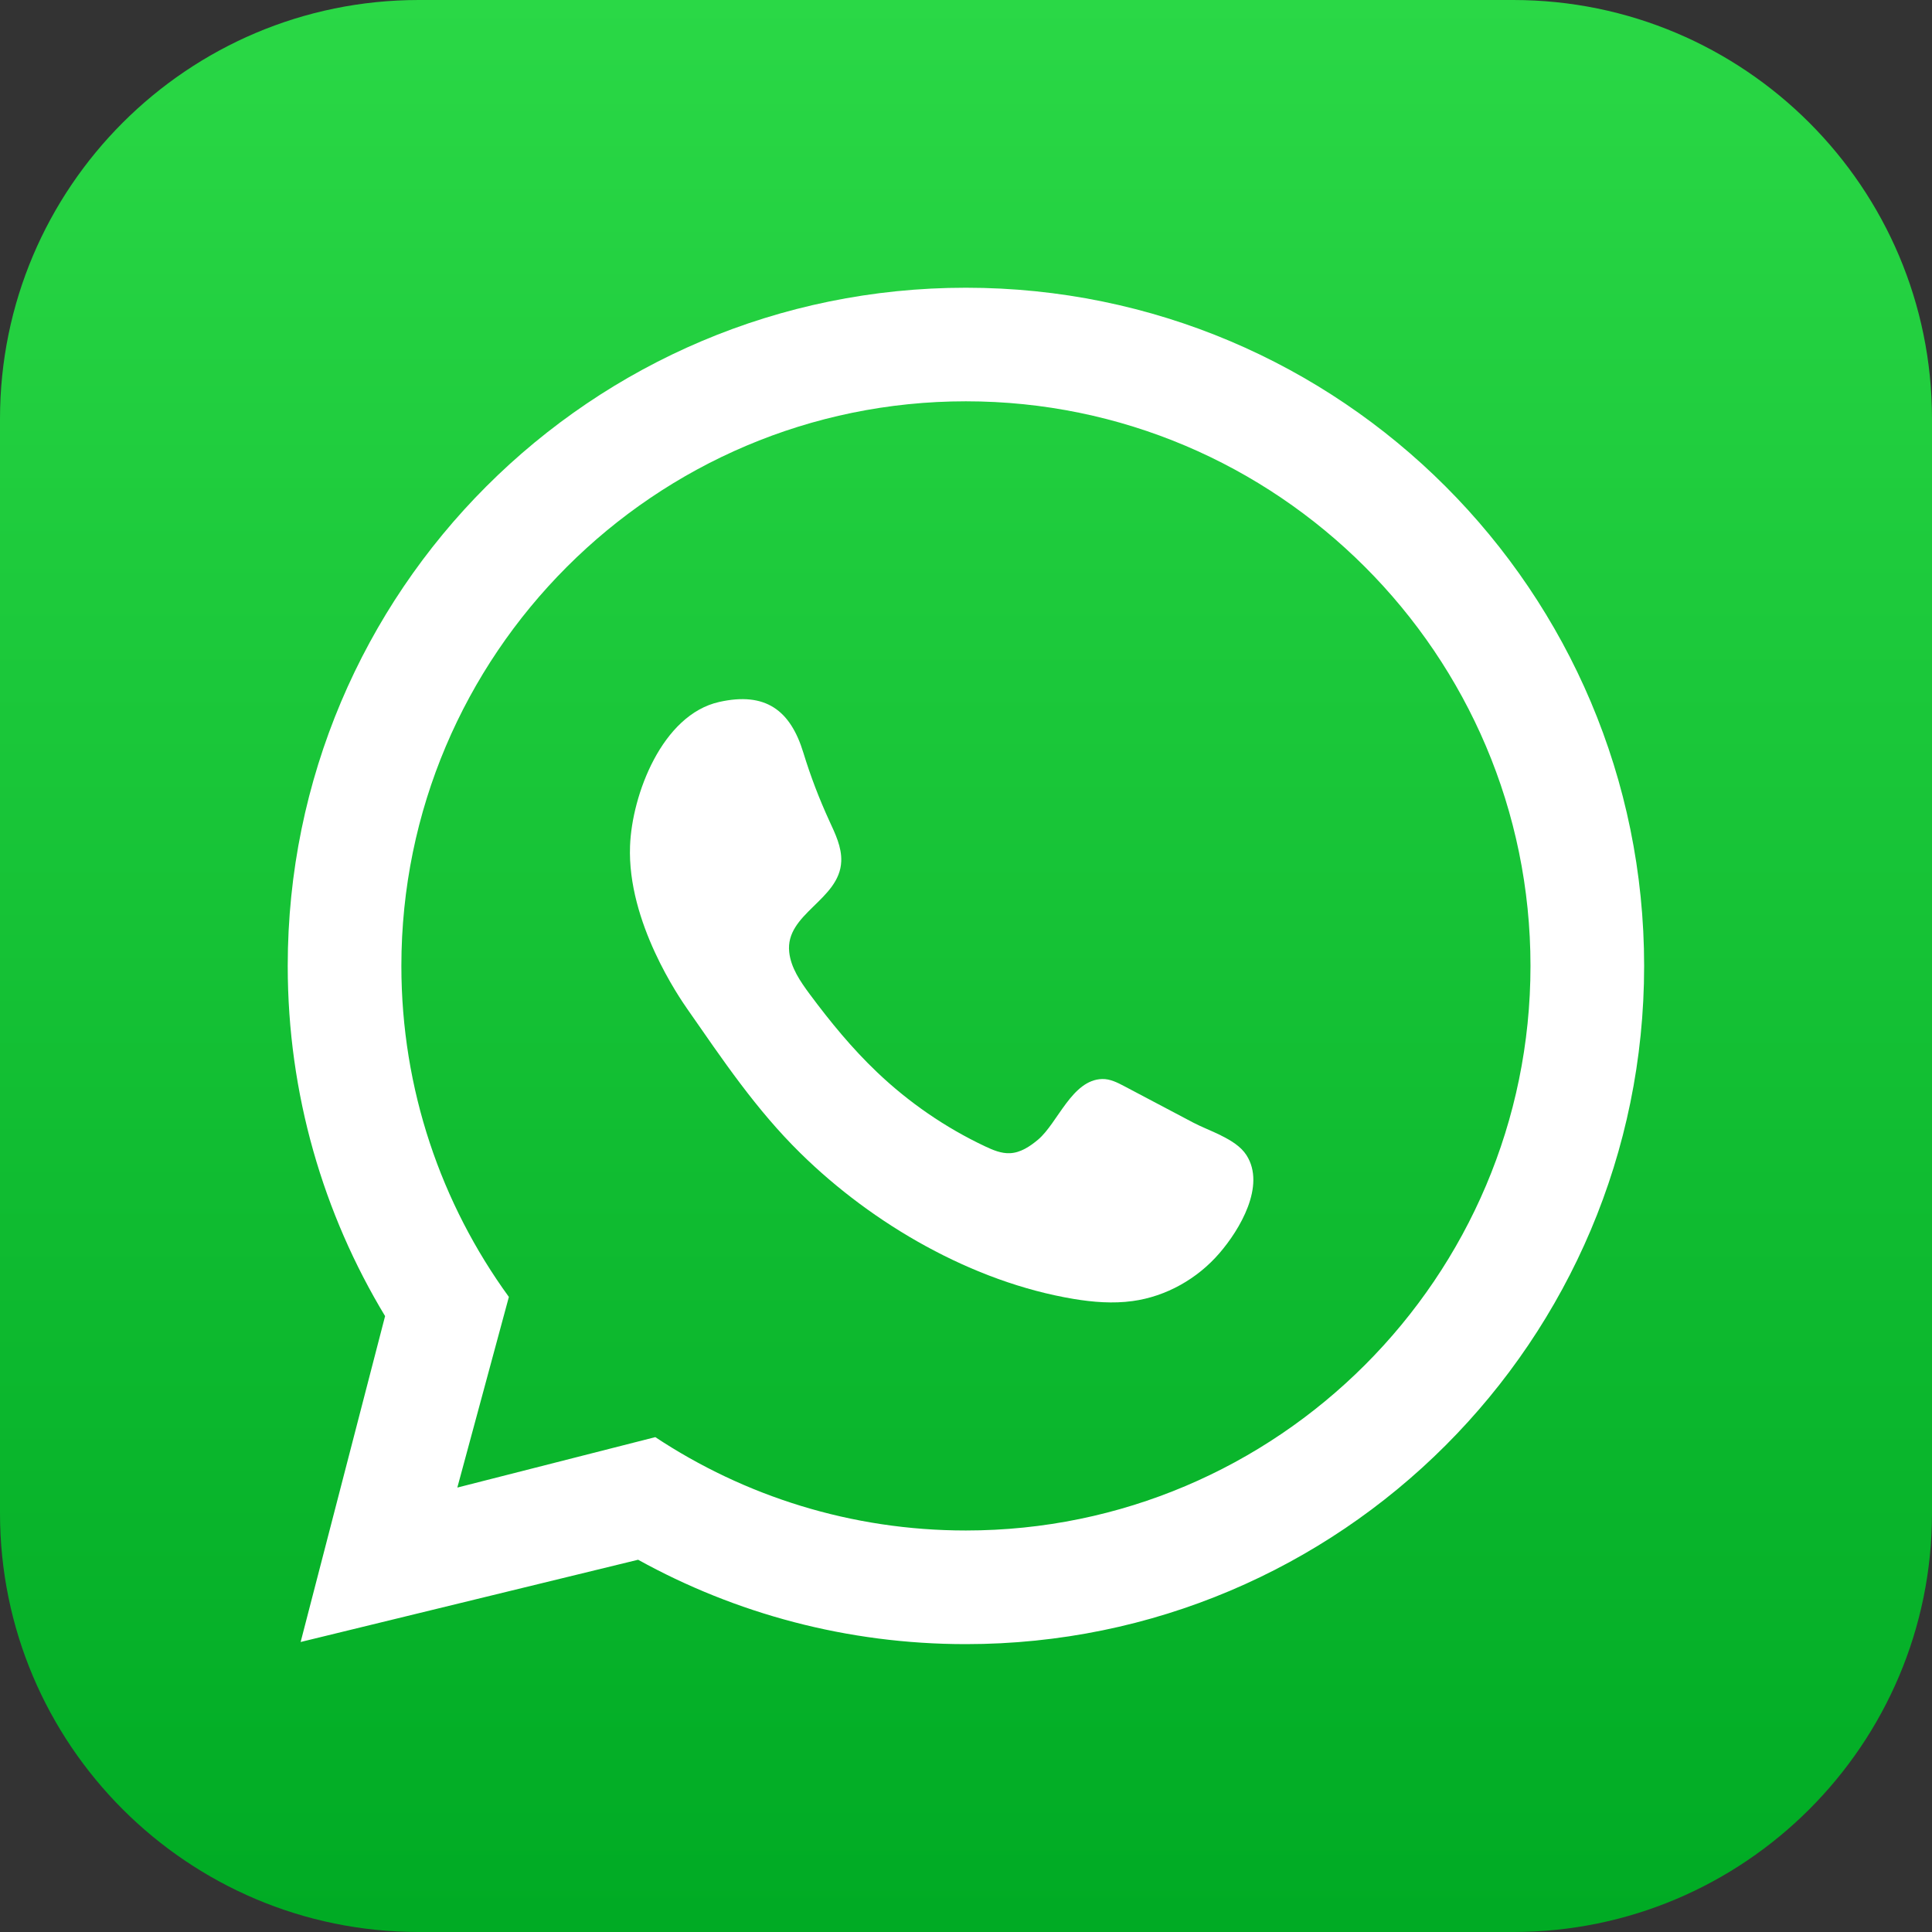 <svg width="28" height="28" viewBox="0 0 28 28" fill="none" xmlns="http://www.w3.org/2000/svg">
<rect x="0" y="0" width="28" height="28" fill="#333333" stroke="none"/>
<g clip-path="url(#clip0_2949_3031)">
<path d="M6.069 0H21.931C25.281 0 28 2.719 28 6.069V21.931C28 25.281 25.281 28 21.931 28H6.069C2.719 28 0 25.281 0 21.931V6.069C0 2.719 2.719 0 6.069 0Z" fill="url(#paint0_linear_2949_3031)"/>
<path d="M13.998 4.17C8.571 4.17 4.17 8.57 4.17 13.999C4.17 15.856 4.686 17.592 5.581 19.074L4.357 23.797L9.248 22.605C10.656 23.384 12.276 23.828 13.998 23.828C19.428 23.828 23.828 19.427 23.828 13.999C23.828 8.571 19.428 4.17 13.998 4.17ZM13.998 22.181C12.337 22.181 10.789 21.683 9.497 20.828L6.628 21.559L7.375 18.796C6.395 17.447 5.817 15.79 5.817 13.999C5.817 9.486 9.487 5.816 13.998 5.816C18.509 5.816 22.181 9.486 22.181 13.999C22.181 18.511 18.511 22.181 13.998 22.181V22.181Z" fill="white"/>
<path d="M17.693 16.454C17.556 16.387 17.41 16.331 17.294 16.27C16.962 16.094 16.63 15.919 16.298 15.744C16.196 15.69 16.089 15.635 15.974 15.638C15.536 15.649 15.331 16.274 15.045 16.516C14.927 16.615 14.791 16.706 14.638 16.713C14.512 16.719 14.391 16.668 14.277 16.614C13.702 16.343 13.172 15.978 12.712 15.54C12.35 15.196 12.033 14.809 11.735 14.408C11.599 14.224 11.462 14.026 11.438 13.799C11.377 13.24 12.171 13.044 12.192 12.482C12.2 12.276 12.105 12.083 12.019 11.896C11.872 11.576 11.746 11.246 11.643 10.909C11.454 10.29 11.092 10.024 10.424 10.173C9.595 10.358 9.158 11.52 9.131 12.261C9.089 13.369 9.856 14.472 9.963 14.626C10.475 15.361 10.957 16.081 11.602 16.714C12.65 17.745 14.098 18.581 15.559 18.825C15.842 18.872 16.131 18.895 16.414 18.856C16.9 18.79 17.354 18.533 17.673 18.162C17.967 17.822 18.348 17.184 18.065 16.742C17.985 16.617 17.844 16.529 17.693 16.455V16.454Z" fill="white"/>
</g>
<defs>
<linearGradient id="paint0_linear_2949_3031" x1="14" y1="-0.051" x2="14" y2="27.818" gradientUnits="userSpaceOnUse">
<stop stop-color="#2AD846"/>
<stop offset="1" stop-color="#00AB24"/>
</linearGradient>
<clipPath id="clip0_2949_3031">
<rect width="28" height="28" fill="white"/>
</clipPath>
</defs>
</svg>

